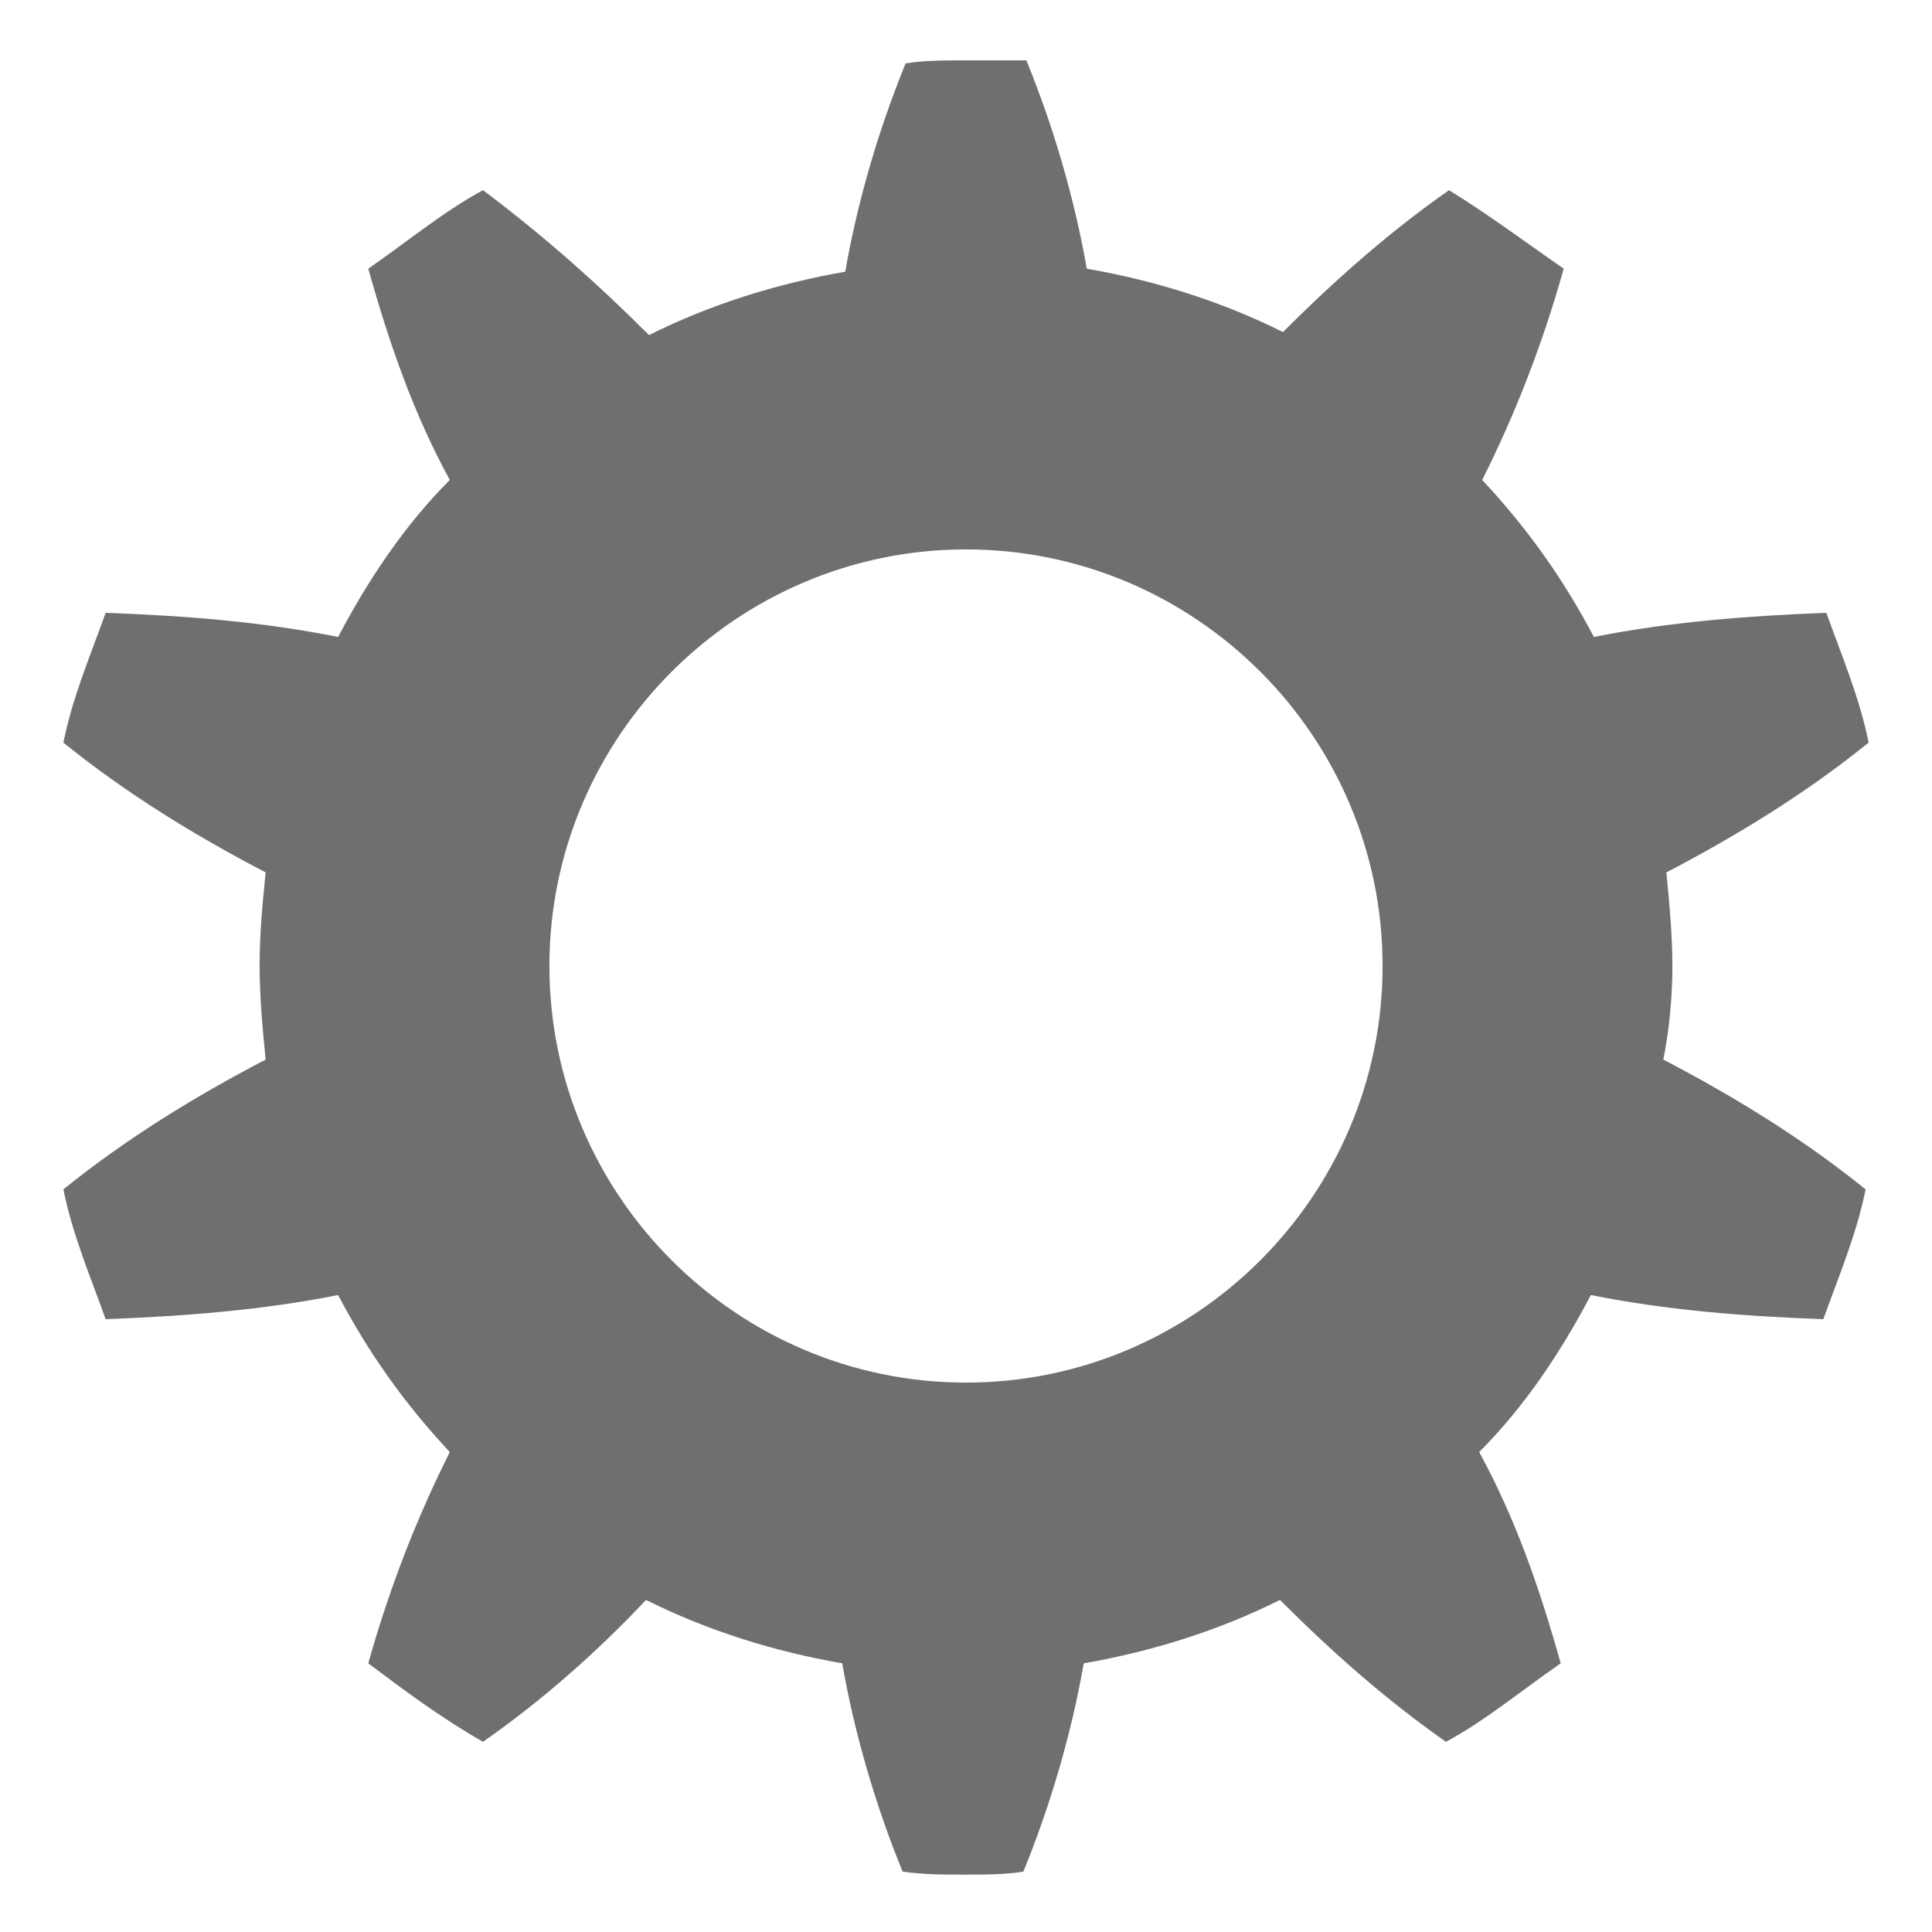 <?xml version="1.0" encoding="utf-8"?>
<!-- Generator: Adobe Illustrator 22.0.1, SVG Export Plug-In . SVG Version: 6.00 Build 0)  -->
<svg version="1.1" id="Ebene_1" xmlns="http://www.w3.org/2000/svg" xmlns:xlink="http://www.w3.org/1999/xlink" x="0px" y="0px"
	 viewBox="0 0 64 64" style="enable-background:new 0 0 64 64;" xml:space="preserve">
<style type="text/css">
	.st0{fill:#706F6F;}
</style>
<g>
	<path class="st0" d="M55.4,32c0-1-0.1-2.1-0.2-3.1c2.3-1.2,4.6-2.6,6.7-4.3c-0.3-1.5-0.9-2.9-1.4-4.3c-2.6,0.1-5.2,0.3-7.7,0.8
		c-1-1.9-2.2-3.6-3.7-5.2c1.1-2.2,2-4.5,2.7-7C50.5,8,49.3,7.1,48,6.3c-2,1.4-3.8,3-5.5,4.7c-2-1-4.2-1.7-6.5-2.1
		c-0.4-2.3-1.1-4.7-2-6.9C33.4,2,32.7,2,32,2h0c-0.7,0-1.4,0-2,0.1c-0.9,2.2-1.6,4.6-2,6.9c-2.3,0.4-4.5,1.1-6.5,2.1
		C19.8,9.4,18,7.8,16,6.3c-1.3,0.7-2.5,1.7-3.8,2.6c0.7,2.5,1.5,4.8,2.7,7c-1.5,1.5-2.7,3.3-3.7,5.2c-2.5-0.5-5-0.7-7.7-0.8
		c-0.5,1.4-1.1,2.8-1.4,4.3c2.1,1.7,4.4,3.1,6.7,4.3c-0.1,1-0.2,2-0.2,3.1c0,1,0.1,2.1,0.2,3.1c-2.3,1.2-4.6,2.6-6.7,4.3
		c0.3,1.5,0.9,2.9,1.4,4.3c2.6-0.1,5.2-0.3,7.7-0.8c1,1.9,2.2,3.6,3.7,5.2c-1.1,2.2-2,4.5-2.7,7c1.2,0.9,2.4,1.8,3.8,2.6
		c2-1.4,3.8-3,5.4-4.7c2,1,4.2,1.7,6.5,2.1c0.4,2.3,1.1,4.7,2,6.9c0.7,0.1,1.4,0.1,2,0.1h0c0.7,0,1.4,0,2-0.1c0.9-2.2,1.6-4.6,2-6.9
		c2.3-0.4,4.5-1.1,6.5-2.1c1.7,1.7,3.5,3.3,5.5,4.7c1.3-0.7,2.5-1.7,3.8-2.6c-0.7-2.5-1.5-4.8-2.7-7c1.5-1.5,2.7-3.3,3.7-5.2
		c2.5,0.5,5,0.7,7.7,0.8c0.5-1.4,1.1-2.8,1.4-4.3c-2.1-1.7-4.4-3.1-6.7-4.3C55.3,34.1,55.4,33,55.4,32z M32,45.8
		c-7.6,0-13.8-6.2-13.8-13.8c0-7.6,6.2-13.8,13.8-13.8c7.6,0,13.8,6.2,13.8,13.8C45.8,39.6,39.6,45.8,32,45.8z"/>
</g>
</svg>
